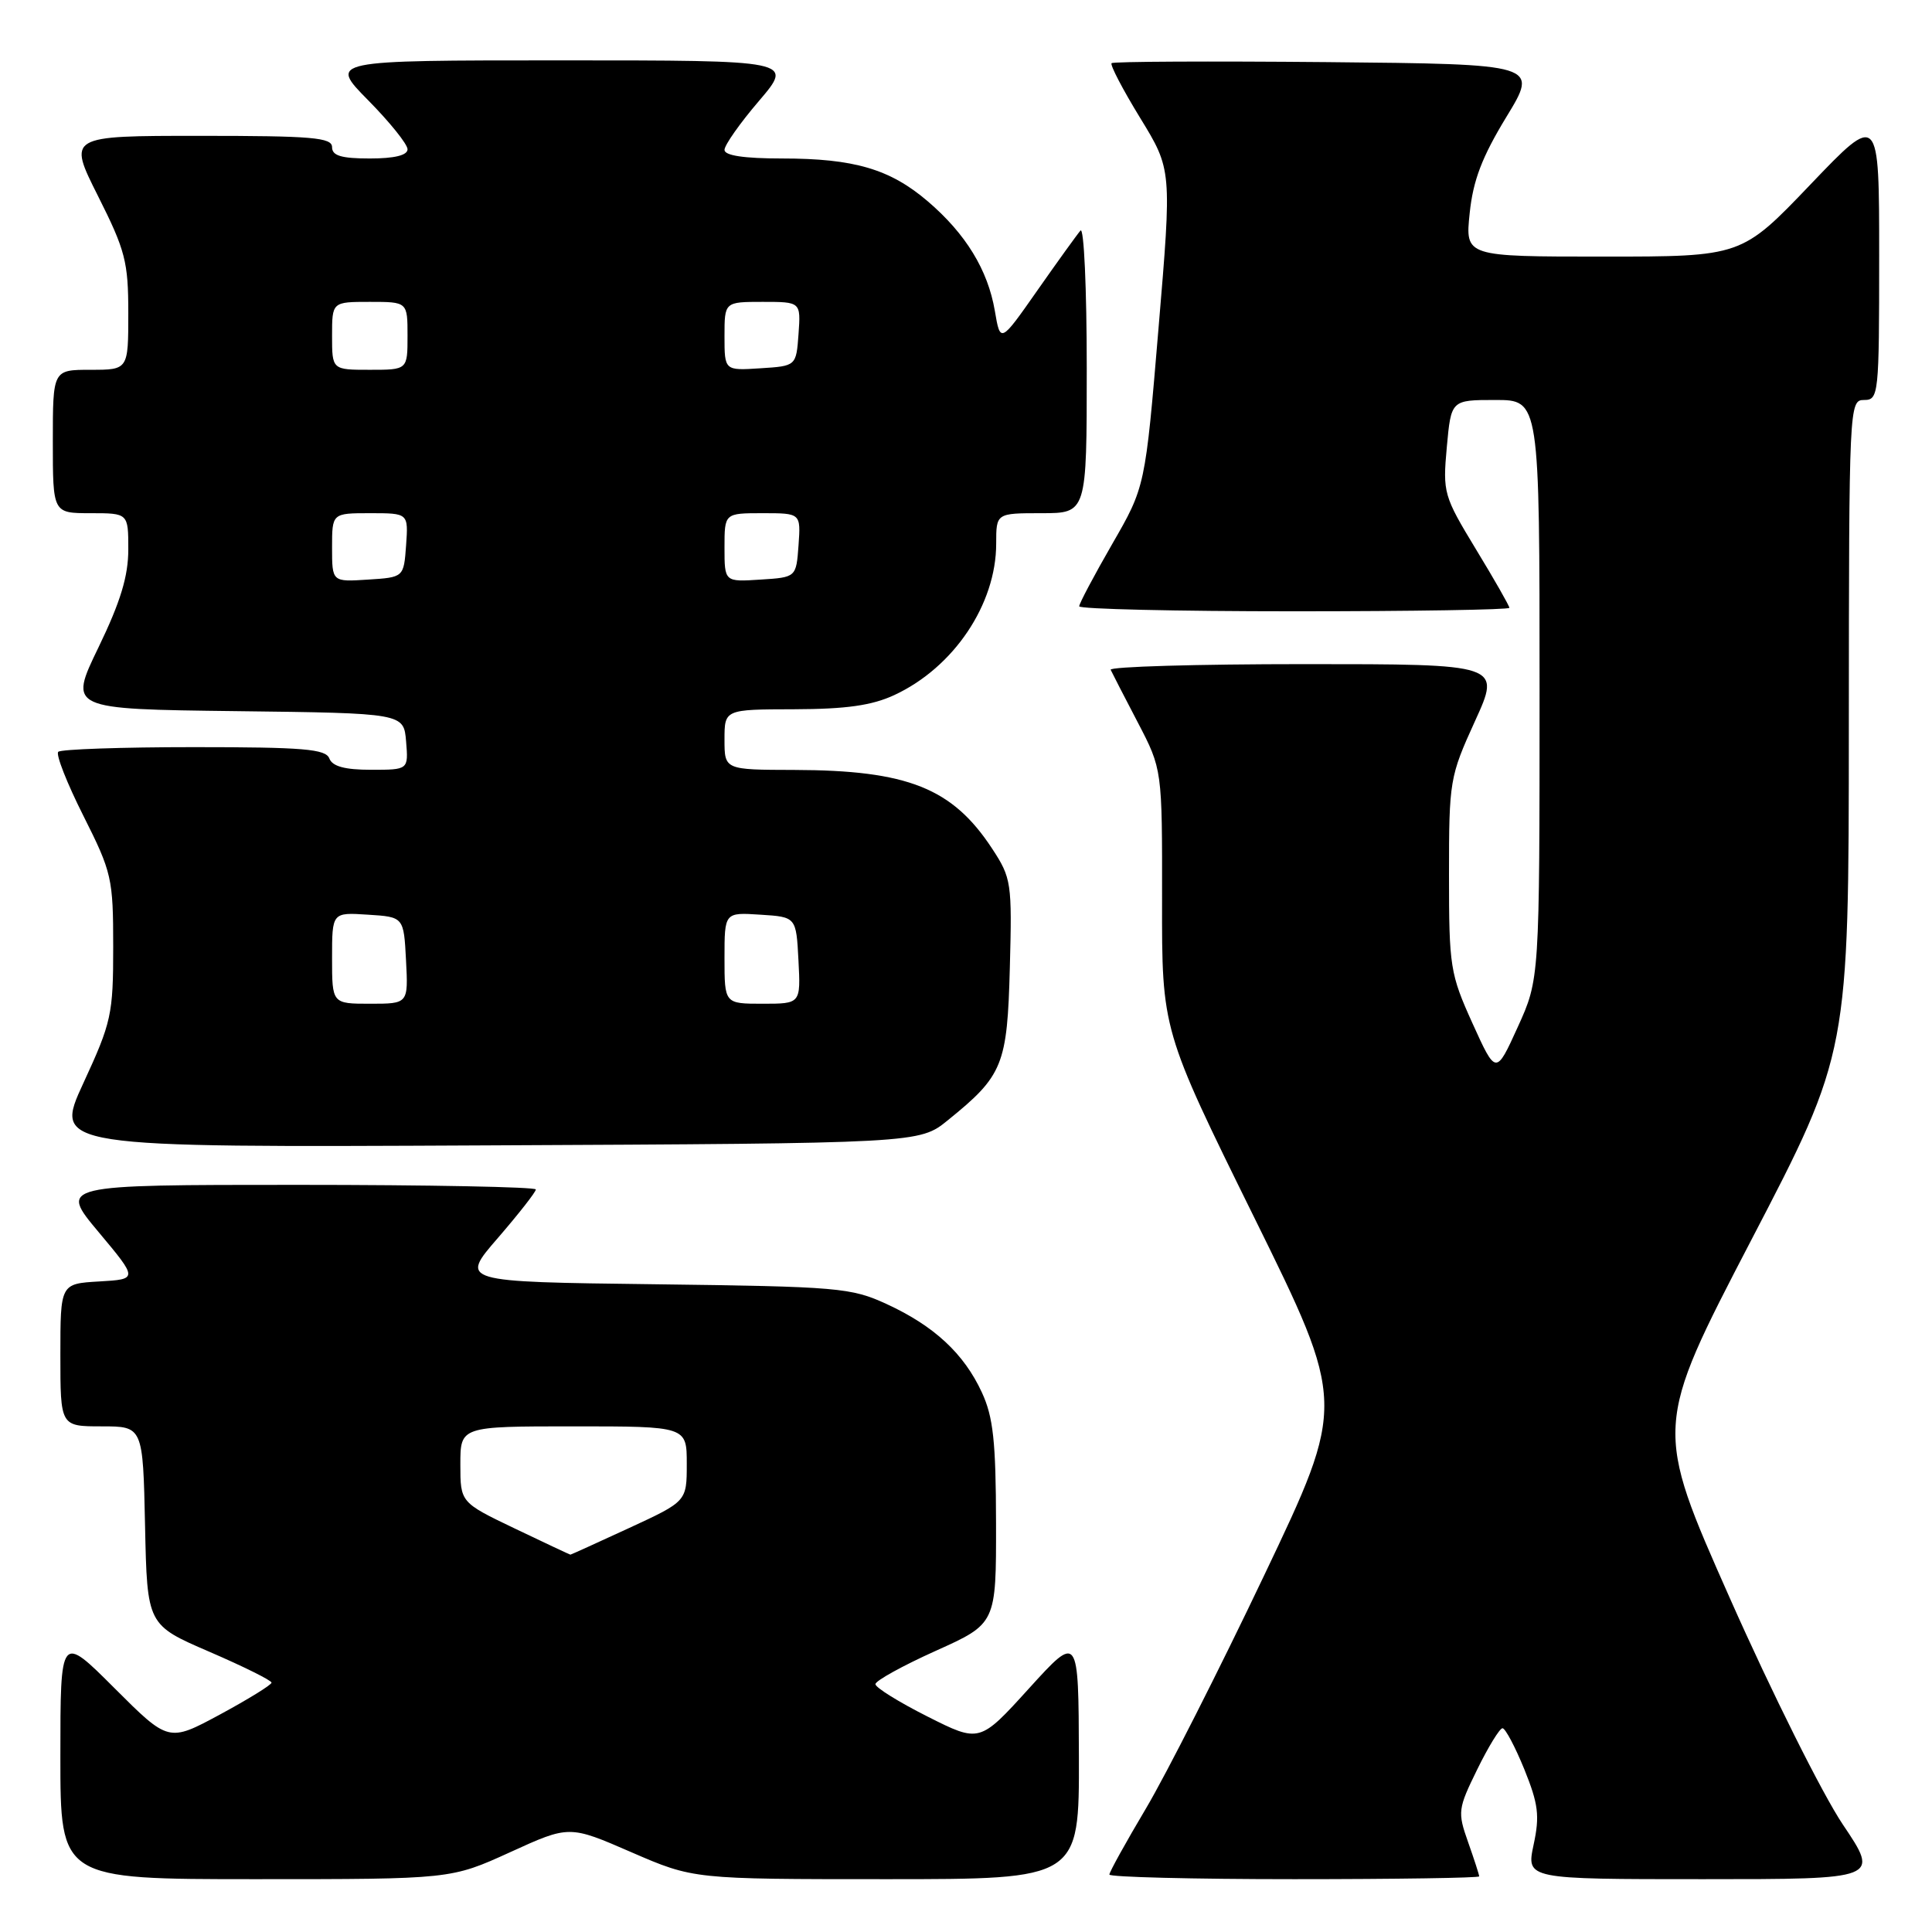 <?xml version="1.0" encoding="UTF-8" standalone="no"?>
<!DOCTYPE svg PUBLIC "-//W3C//DTD SVG 1.1//EN" "http://www.w3.org/Graphics/SVG/1.1/DTD/svg11.dtd" >
<svg xmlns="http://www.w3.org/2000/svg" xmlns:xlink="http://www.w3.org/1999/xlink" version="1.1" viewBox="0 0 256 256">
 <g >
 <path fill="currentColor"
d=" M 67.59 245.43 C 75.43 241.85 75.43 241.85 83.66 245.43 C 91.89 249.00 91.89 249.00 117.44 249.00 C 143.00 249.00 143.00 249.00 142.96 232.75 C 142.91 216.50 142.91 216.50 136.36 223.71 C 129.81 230.93 129.81 230.93 122.90 227.45 C 119.11 225.54 116.00 223.61 116.00 223.16 C 116.00 222.71 119.60 220.72 124.00 218.74 C 132.00 215.14 132.00 215.14 131.98 201.82 C 131.96 190.99 131.61 187.75 130.10 184.50 C 127.73 179.36 123.77 175.69 117.50 172.80 C 112.76 170.62 111.15 170.48 86.72 170.17 C 60.93 169.85 60.93 169.85 65.97 164.04 C 68.73 160.84 71.00 157.95 71.00 157.61 C 71.00 157.28 56.79 157.00 39.41 157.00 C 7.83 157.00 7.83 157.00 13.06 163.25 C 18.29 169.50 18.29 169.50 13.14 169.80 C 8.00 170.10 8.00 170.10 8.00 179.55 C 8.00 189.00 8.00 189.00 13.47 189.00 C 18.94 189.00 18.94 189.00 19.22 202.16 C 19.50 215.31 19.50 215.31 27.75 218.87 C 32.29 220.83 35.99 222.67 35.98 222.96 C 35.97 223.26 32.90 225.15 29.15 227.18 C 22.34 230.85 22.34 230.85 15.17 223.69 C 8.00 216.52 8.00 216.52 8.00 232.76 C 8.00 249.00 8.00 249.00 33.88 249.00 C 59.75 249.00 59.75 249.00 67.59 245.43 Z  M 196.00 248.63 C 196.00 248.42 195.34 246.38 194.53 244.09 C 193.12 240.10 193.18 239.68 195.74 234.46 C 197.21 231.46 198.72 229.00 199.09 229.00 C 199.46 229.00 200.76 231.45 201.98 234.44 C 203.84 239.05 204.04 240.59 203.21 244.44 C 202.24 249.00 202.24 249.00 225.65 249.00 C 249.06 249.00 249.06 249.00 244.18 241.75 C 241.50 237.76 234.77 224.29 229.23 211.80 C 219.16 189.10 219.16 189.10 232.06 164.30 C 244.97 139.50 244.97 139.50 244.98 96.25 C 245.00 53.67 245.03 53.00 247.00 53.00 C 248.93 53.00 249.00 52.33 249.00 33.96 C 249.00 14.92 249.00 14.92 239.88 24.46 C 230.76 34.00 230.76 34.00 212.45 34.00 C 194.14 34.00 194.14 34.00 194.74 28.25 C 195.19 23.90 196.37 20.81 199.60 15.50 C 203.87 8.50 203.87 8.50 175.79 8.23 C 160.34 8.09 147.52 8.15 147.29 8.37 C 147.07 8.60 148.77 11.86 151.08 15.63 C 155.28 22.49 155.28 22.49 153.51 43.49 C 151.75 64.50 151.75 64.50 147.37 72.09 C 144.97 76.26 143.00 79.97 143.00 80.34 C 143.00 80.70 155.82 81.00 171.50 81.00 C 187.18 81.00 200.00 80.79 200.00 80.54 C 200.00 80.28 198.01 76.79 195.57 72.78 C 191.29 65.72 191.16 65.29 191.71 59.24 C 192.28 53.00 192.28 53.00 198.14 53.00 C 204.00 53.00 204.00 53.00 204.00 91.36 C 204.00 129.73 204.00 129.73 201.11 136.09 C 198.22 142.45 198.22 142.45 195.11 135.59 C 192.15 129.05 192.00 128.11 192.00 115.92 C 192.00 103.45 192.09 102.91 195.44 95.56 C 198.89 88.00 198.89 88.00 172.86 88.00 C 158.55 88.00 146.99 88.34 147.17 88.75 C 147.36 89.16 148.97 92.30 150.76 95.72 C 154.00 101.94 154.00 101.94 153.98 119.22 C 153.95 136.50 153.95 136.50 166.15 161.24 C 178.35 185.98 178.35 185.98 167.51 208.74 C 161.55 221.26 154.50 235.16 151.84 239.64 C 149.18 244.12 147.00 248.05 147.00 248.39 C 147.00 248.72 158.03 249.00 171.50 249.00 C 184.97 249.00 196.00 248.83 196.00 248.63 Z  M 125.59 148.44 C 132.91 142.52 133.47 141.14 133.81 128.18 C 134.11 116.98 134.01 116.33 131.47 112.46 C 126.20 104.42 120.29 102.06 105.25 102.02 C 96.00 102.00 96.00 102.00 96.00 98.00 C 96.00 94.00 96.00 94.00 105.25 93.98 C 112.12 93.96 115.53 93.48 118.50 92.10 C 126.37 88.45 132.00 80.08 132.00 72.03 C 132.00 68.00 132.00 68.00 138.00 68.00 C 144.00 68.00 144.00 68.00 144.00 48.80 C 144.00 38.24 143.63 30.03 143.17 30.55 C 142.72 31.07 140.14 34.65 137.45 38.49 C 132.55 45.49 132.55 45.49 131.82 41.18 C 130.89 35.76 127.97 30.98 122.94 26.68 C 117.94 22.40 113.18 21.00 103.63 21.00 C 98.58 21.00 96.00 20.61 96.00 19.86 C 96.00 19.23 98.06 16.30 100.58 13.36 C 105.15 8.00 105.15 8.00 74.36 8.00 C 43.57 8.00 43.57 8.00 48.78 13.28 C 51.65 16.19 54.00 19.11 54.00 19.78 C 54.00 20.58 52.26 21.00 49.00 21.00 C 45.22 21.00 44.00 20.63 44.00 19.50 C 44.00 18.22 41.39 18.00 26.49 18.00 C 8.98 18.00 8.98 18.00 12.99 25.98 C 16.61 33.18 17.00 34.69 17.00 41.48 C 17.00 49.00 17.00 49.00 12.00 49.00 C 7.00 49.00 7.00 49.00 7.00 58.50 C 7.00 68.00 7.00 68.00 12.00 68.00 C 17.00 68.00 17.00 68.00 17.00 72.80 C 17.00 76.35 15.97 79.74 13.05 85.78 C 9.09 93.96 9.09 93.96 31.30 94.23 C 53.50 94.50 53.50 94.50 53.81 98.25 C 54.12 102.00 54.12 102.00 49.17 102.00 C 45.69 102.00 44.04 101.55 43.64 100.50 C 43.16 99.25 40.21 99.00 25.70 99.00 C 16.15 99.00 8.06 99.28 7.72 99.62 C 7.37 99.96 8.87 103.77 11.05 108.10 C 14.82 115.60 15.00 116.38 15.00 125.46 C 15.00 134.42 14.77 135.46 11.05 143.51 C 7.11 152.05 7.11 152.05 64.46 151.77 C 121.82 151.50 121.82 151.50 125.59 148.44 Z  M 68.22 202.54 C 61.00 199.08 61.00 199.08 61.00 194.04 C 61.00 189.00 61.00 189.00 76.00 189.00 C 91.00 189.00 91.00 189.00 91.00 193.97 C 91.00 198.94 91.00 198.94 83.36 202.47 C 79.16 204.41 75.66 206.00 75.58 206.00 C 75.51 206.00 72.19 204.44 68.22 202.54 Z  M 44.00 126.95 C 44.00 120.89 44.00 120.89 48.75 121.20 C 53.50 121.50 53.50 121.50 53.80 127.25 C 54.10 133.00 54.10 133.00 49.05 133.00 C 44.00 133.00 44.00 133.00 44.00 126.95 Z  M 96.00 126.95 C 96.00 120.89 96.00 120.89 100.75 121.20 C 105.50 121.50 105.50 121.50 105.80 127.25 C 106.10 133.00 106.10 133.00 101.05 133.00 C 96.00 133.00 96.00 133.00 96.00 126.95 Z  M 44.00 72.55 C 44.00 68.00 44.00 68.00 49.06 68.00 C 54.11 68.00 54.11 68.00 53.81 72.25 C 53.50 76.50 53.50 76.50 48.75 76.80 C 44.00 77.11 44.00 77.11 44.00 72.55 Z  M 96.00 72.55 C 96.00 68.00 96.00 68.00 101.06 68.00 C 106.11 68.00 106.11 68.00 105.81 72.25 C 105.50 76.50 105.50 76.50 100.75 76.80 C 96.00 77.11 96.00 77.11 96.00 72.55 Z  M 44.00 44.50 C 44.00 40.00 44.00 40.00 49.00 40.00 C 54.00 40.00 54.00 40.00 54.00 44.50 C 54.00 49.00 54.00 49.00 49.00 49.00 C 44.00 49.00 44.00 49.00 44.00 44.50 Z  M 96.00 44.55 C 96.00 40.00 96.00 40.00 101.06 40.00 C 106.11 40.00 106.11 40.00 105.81 44.25 C 105.50 48.50 105.50 48.50 100.75 48.80 C 96.00 49.11 96.00 49.11 96.00 44.55 Z "/>
</g>
</svg>